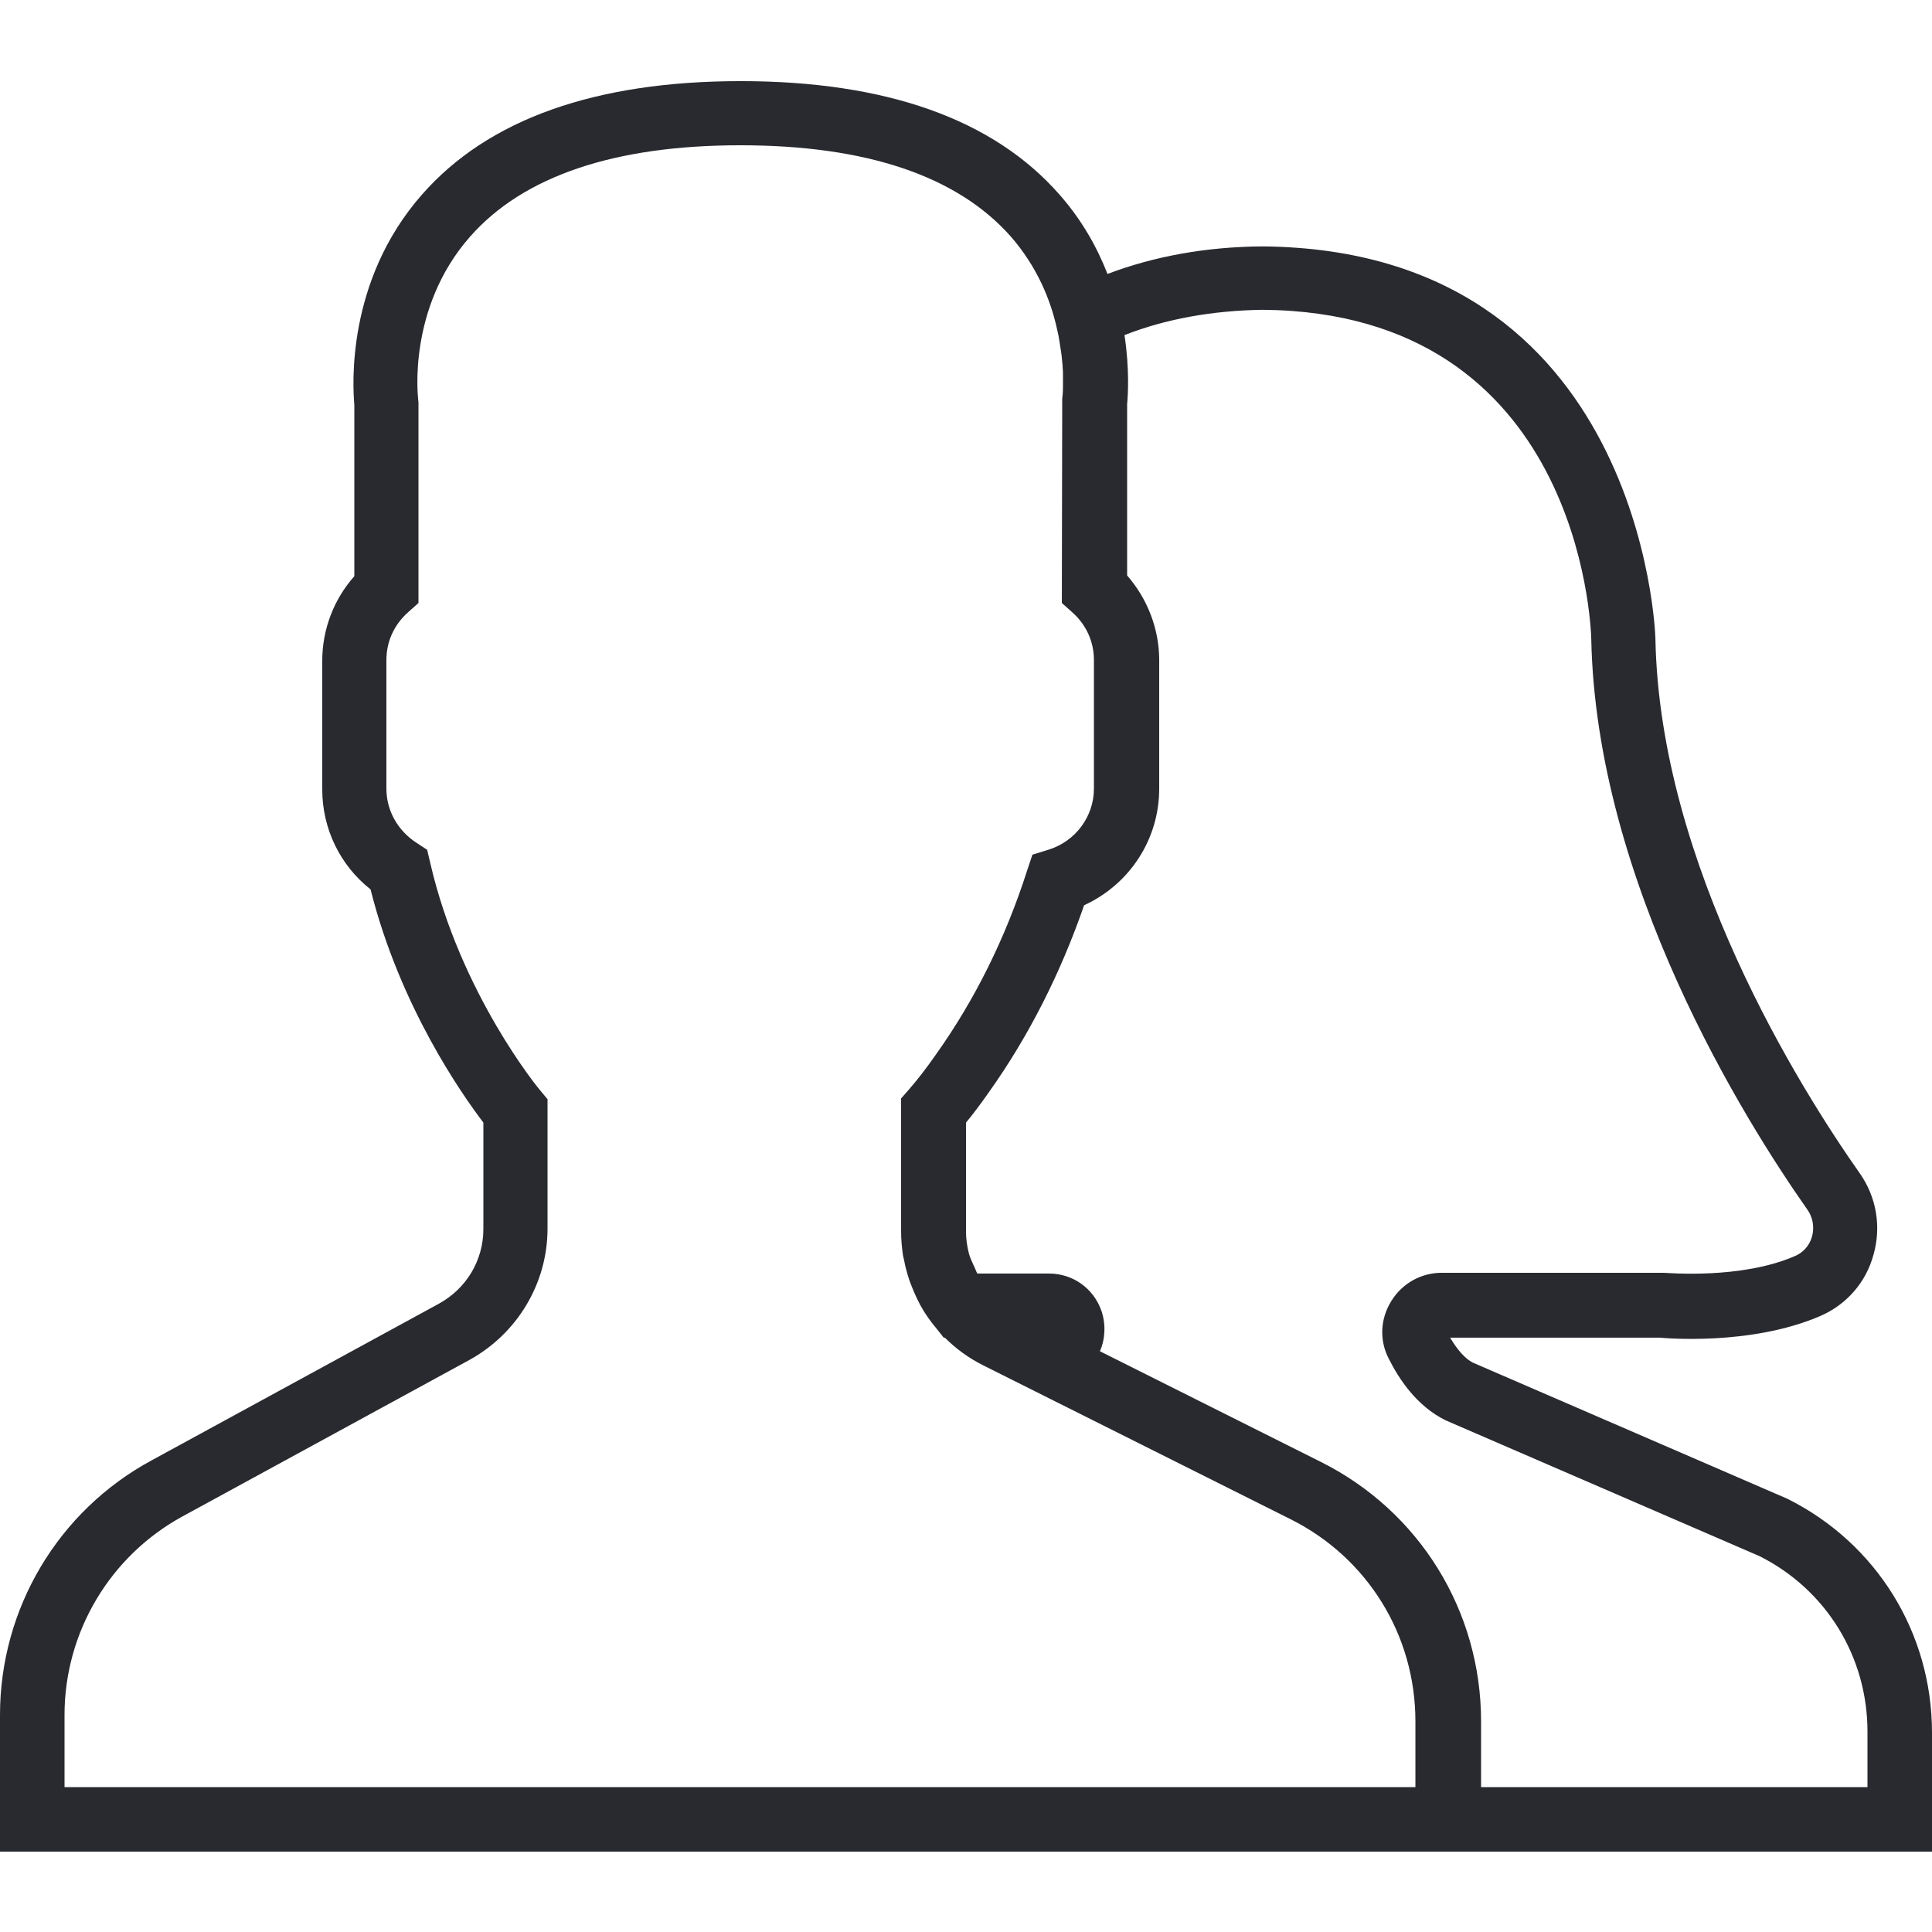 <svg id="Capa_1" xmlns="http://www.w3.org/2000/svg" viewBox="0 0 512 512"><style>.st0{fill:#292a2f}</style><path class="st0" d="M473.7 397.2l-83.4-36.1c-2-1-4.1-3.4-6-6.6H440c1 .1 23.9 2.2 42.3-5.7 7-3 12.2-8.9 14.2-16.3 2.1-7.4.8-15.2-3.6-21.5-15.9-22.6-53.1-81.8-54.2-141.8 0-1-3.4-103.1-104.2-103.9-14.8.1-28.6 2.6-41 7.3-2.7-6.9-6.7-14.2-12.7-21-17.5-20-46-30.1-84.5-30.1s-67 10.1-84.5 30.1c-20.2 23-18.3 51-17.9 55.7v45.4c-5.5 6.2-8.5 14.2-8.5 22.4v34.1c0 10.4 4.7 20.1 12.8 26.5 7.8 31 24.2 54.3 29.9 61.8v28.2c0 8.3-4.5 15.8-11.8 19.8L40.2 387C15.4 400.4 0 426.3 0 454.5v36.2h512v-31.5c0-26.5-14.7-50.2-38.3-62zm-98.2 76.4H17.1v-19.1c0-21.9 12-42.1 31.2-52.6l76.1-41.5c12.7-7 20.7-20.3 20.7-34.8v-34.3l-2-2.4c-.2-.2-21.1-25.5-29.1-60.3l-.8-3.4-2.9-1.9c-4.9-3.2-7.9-8.5-7.9-14.3v-34.1c0-4.8 2-9.3 5.7-12.6l2.8-2.5v-53.1l-.1-1.1c0-.2-2.9-23.9 13.7-42.8 14.1-16.1 38.3-24.3 71.7-24.3 33.3 0 57.4 8.1 71.6 24.1 7 8 10.6 16.8 12.3 24.5.1.6.3 1.2.4 1.8l.3 1.8c.1.7.2 1.3.3 1.9.1.5.1.9.2 1.3.1 1.1.2 2.1.3 3v.2c.1.9.1 1.8.1 2.6v2.7c0 2-.2 3.2-.2 3.2l-.1 54.2 2.8 2.5c3.7 3.3 5.7 7.8 5.7 12.6V209c0 7.4-4.9 14-12.1 16.2l-4.2 1.3-1.4 4.2c-5.7 17.8-13.8 34.2-24.2 48.8-2.5 3.6-5 6.8-7.1 9.2l-2.1 2.4v35.2c0 2.2.2 4.3.5 6.4.1.4.2.9.3 1.3.3 1.7.8 3.4 1.3 5 .1.4.3.8.4 1.1.7 1.8 1.4 3.5 2.3 5.2l.3.6c1.2 2.2 2.7 4.3 4.3 6.2l1.9 2.4h.3c2.9 2.9 6.3 5.4 10.1 7.3l81.5 40.8c20.4 10.2 33.1 30.7 33.1 53.6v17.4zm119.4 0H392.5v-17.4c0-29.3-16.3-55.7-42.5-68.8l-58.5-29.3c1.4-3.3 1.6-7.1.4-10.7-2.1-6-7.6-9.9-13.9-9.9h-19c-.4-.7-.6-1.5-1-2.2-.4-1-.9-1.9-1.2-3-.5-1.9-.8-3.9-.8-5.9v-28.9c2-2.4 4-5.1 6.1-8.1 10.6-14.9 19-31.6 25.2-49.5 12-5.5 19.9-17.4 19.9-30.9v-34.1c0-8.2-3.1-16.2-8.5-22.4v-45.4c.2-2.1.7-9.1-.7-18.3 11-4.3 23.3-6.5 36.6-6.7 84 .7 87 83.7 87.1 87.2C423 234 462.2 296.7 479 320.6c1.4 2 1.9 4.6 1.2 7.1-.4 1.4-1.5 3.9-4.6 5.2-14.3 6.2-33.8 4.4-34.8 4.4h-58.7c-5.5 0-10.5 2.8-13.4 7.5-2.9 4.7-3.2 10.3-.7 15.2 2.7 5.4 7.4 12.6 15.1 16.4l83.2 36c17.7 8.9 28.6 26.7 28.6 46.5v14.7z"/></svg>